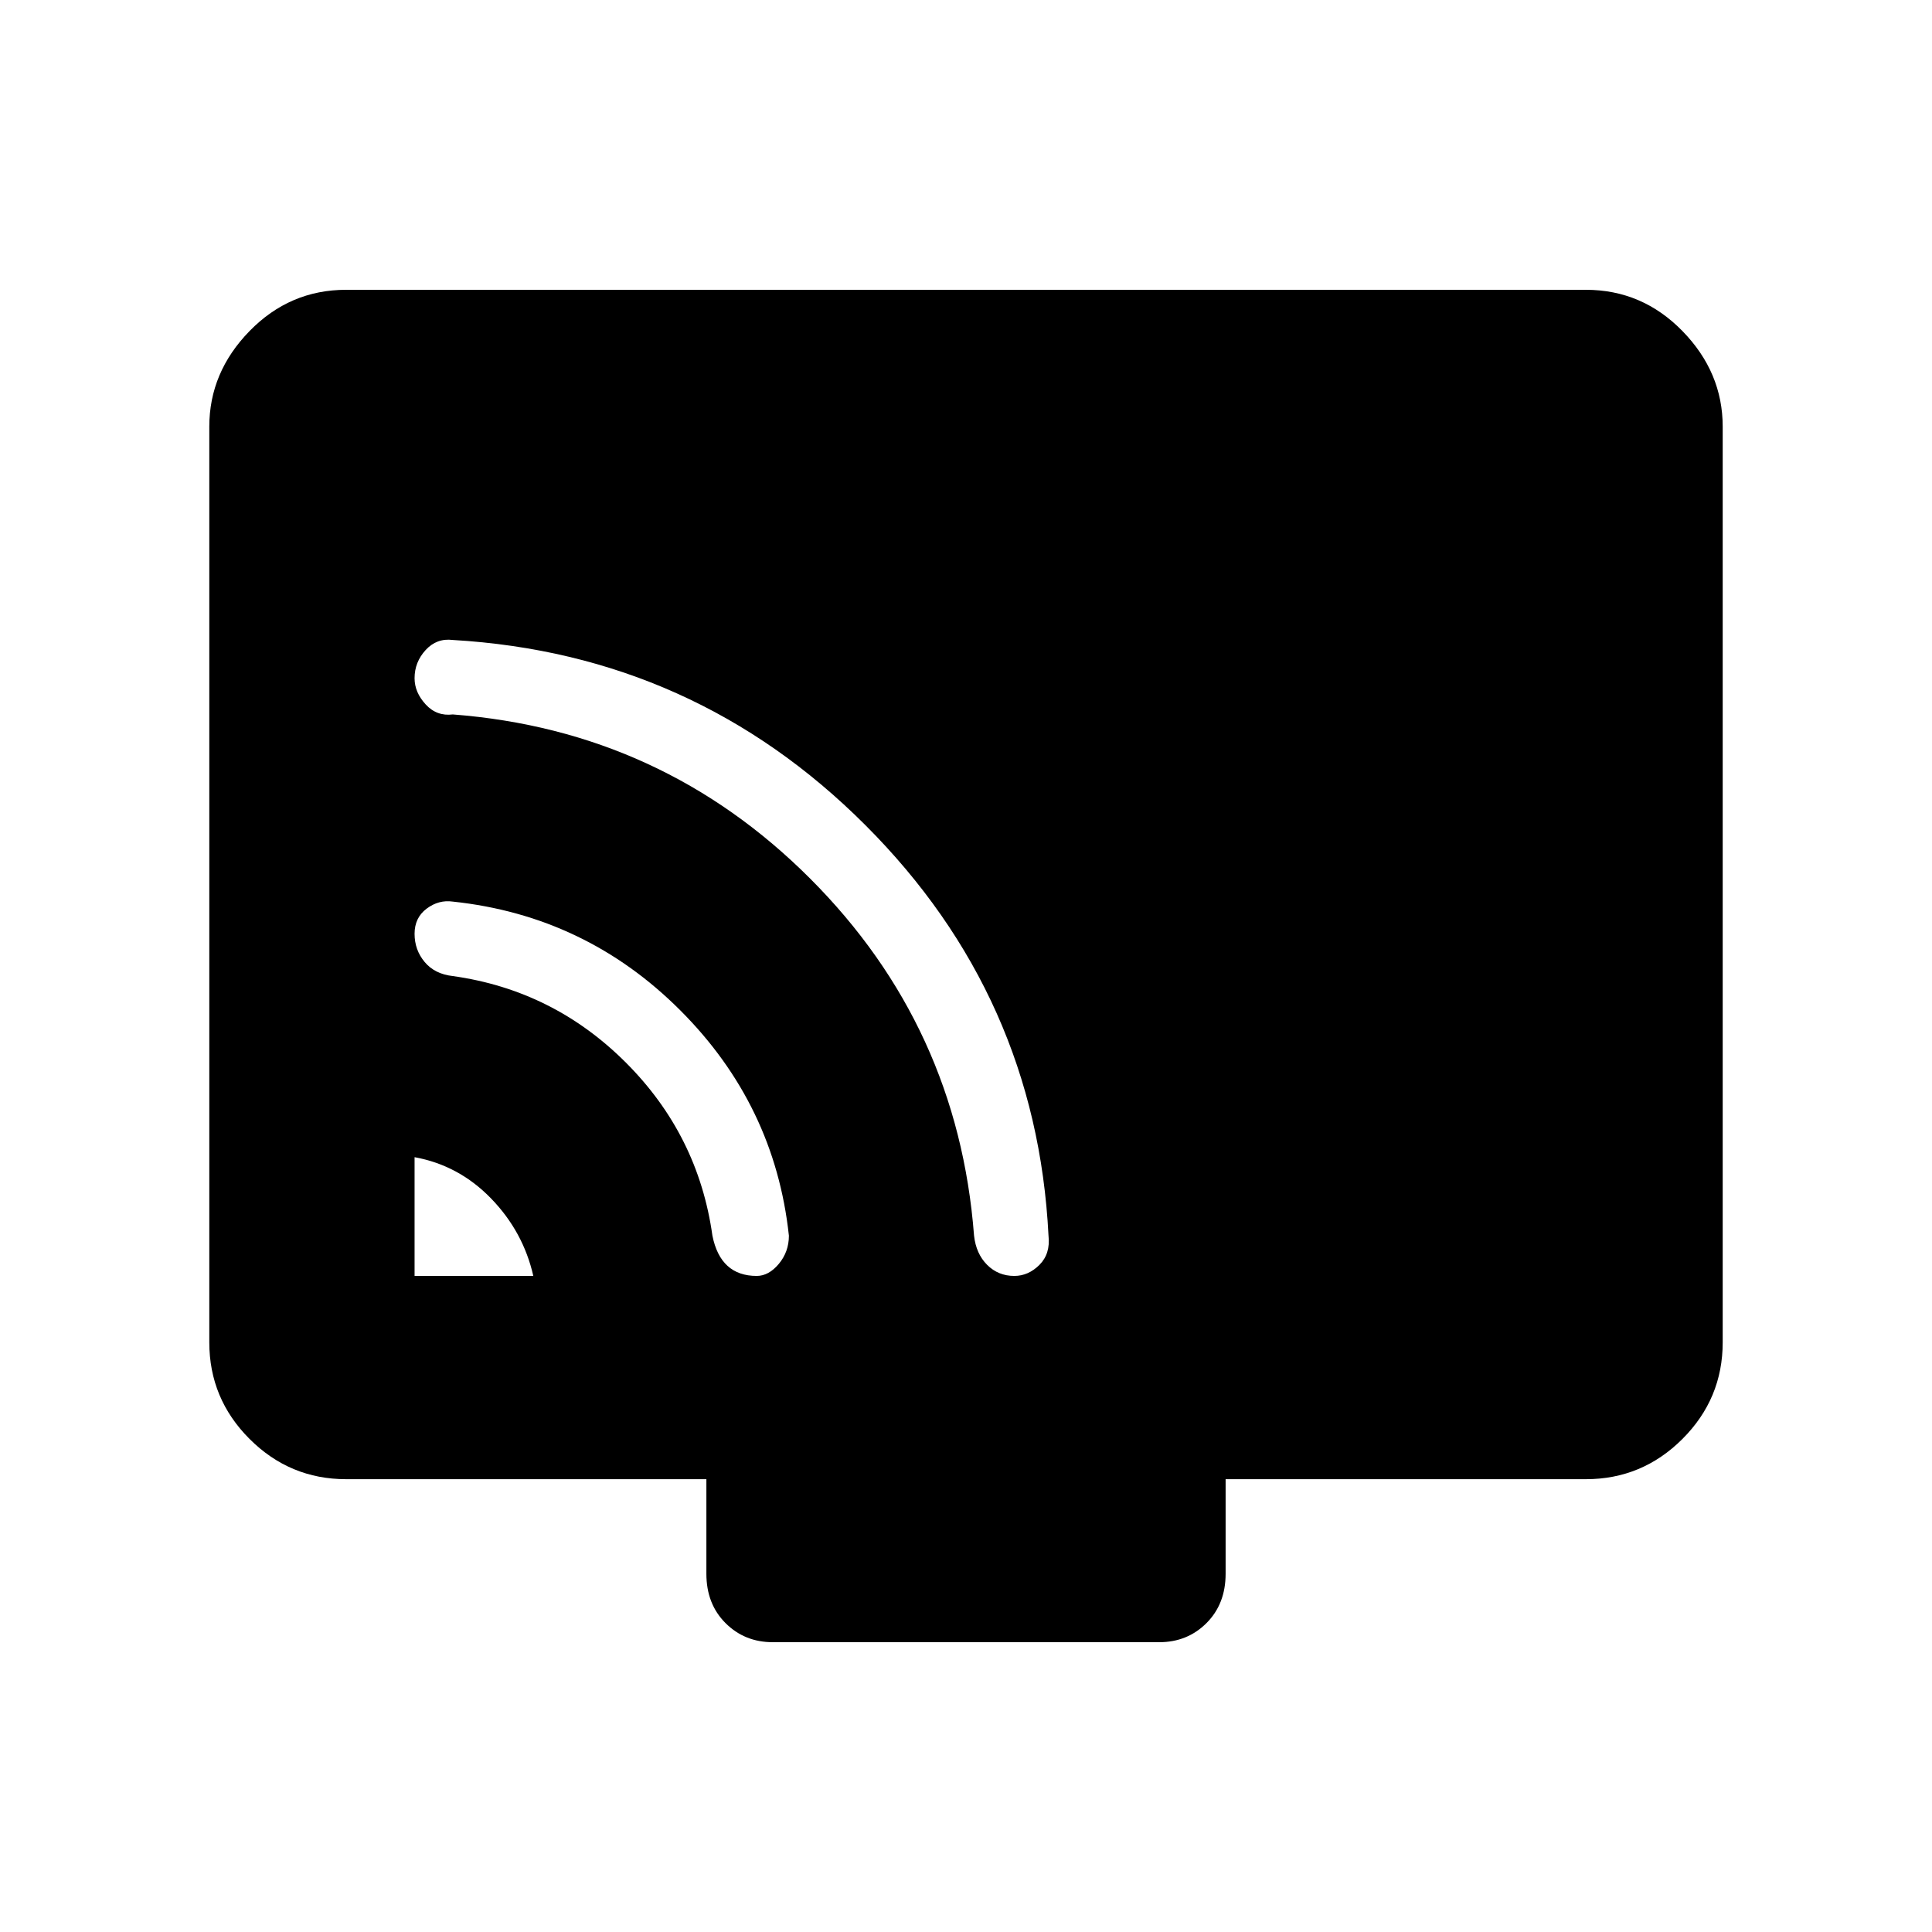 <svg xmlns="http://www.w3.org/2000/svg" height="48" width="48"><path d="M10.3 31.7h2.95q-.25-1.1-1.05-1.925t-1.9-1.025Zm8.5 0q.3 0 .55-.3.25-.3.25-.7-.35-3.25-2.7-5.6-2.35-2.35-5.65-2.7-.35-.05-.65.175-.3.225-.3.625t.25.7q.25.3.7.35 2.5.35 4.3 2.15 1.8 1.8 2.15 4.3.1.5.375.75t.725.25Zm6.4 0q.35 0 .625-.275t.225-.725q-.3-5.95-4.55-10.2-4.25-4.25-10.25-4.6-.4-.05-.675.25t-.275.7q0 .35.275.65.275.3.675.25 5.2.4 8.875 4.075Q23.8 25.5 24.2 30.7q.05.45.325.725.275.275.675.275Zm-6 9.1q-.7 0-1.175-.475-.475-.475-.475-1.225v-2.35H8.6q-1.4 0-2.4-1t-1-2.4V10.6q0-1.35 1-2.375T8.6 7.2h30.8q1.4 0 2.4 1.025t1 2.375v22.75q0 1.4-1 2.4t-2.4 1h-8.95v2.35q0 .75-.475 1.225-.475.475-1.175.475Z"/></svg>